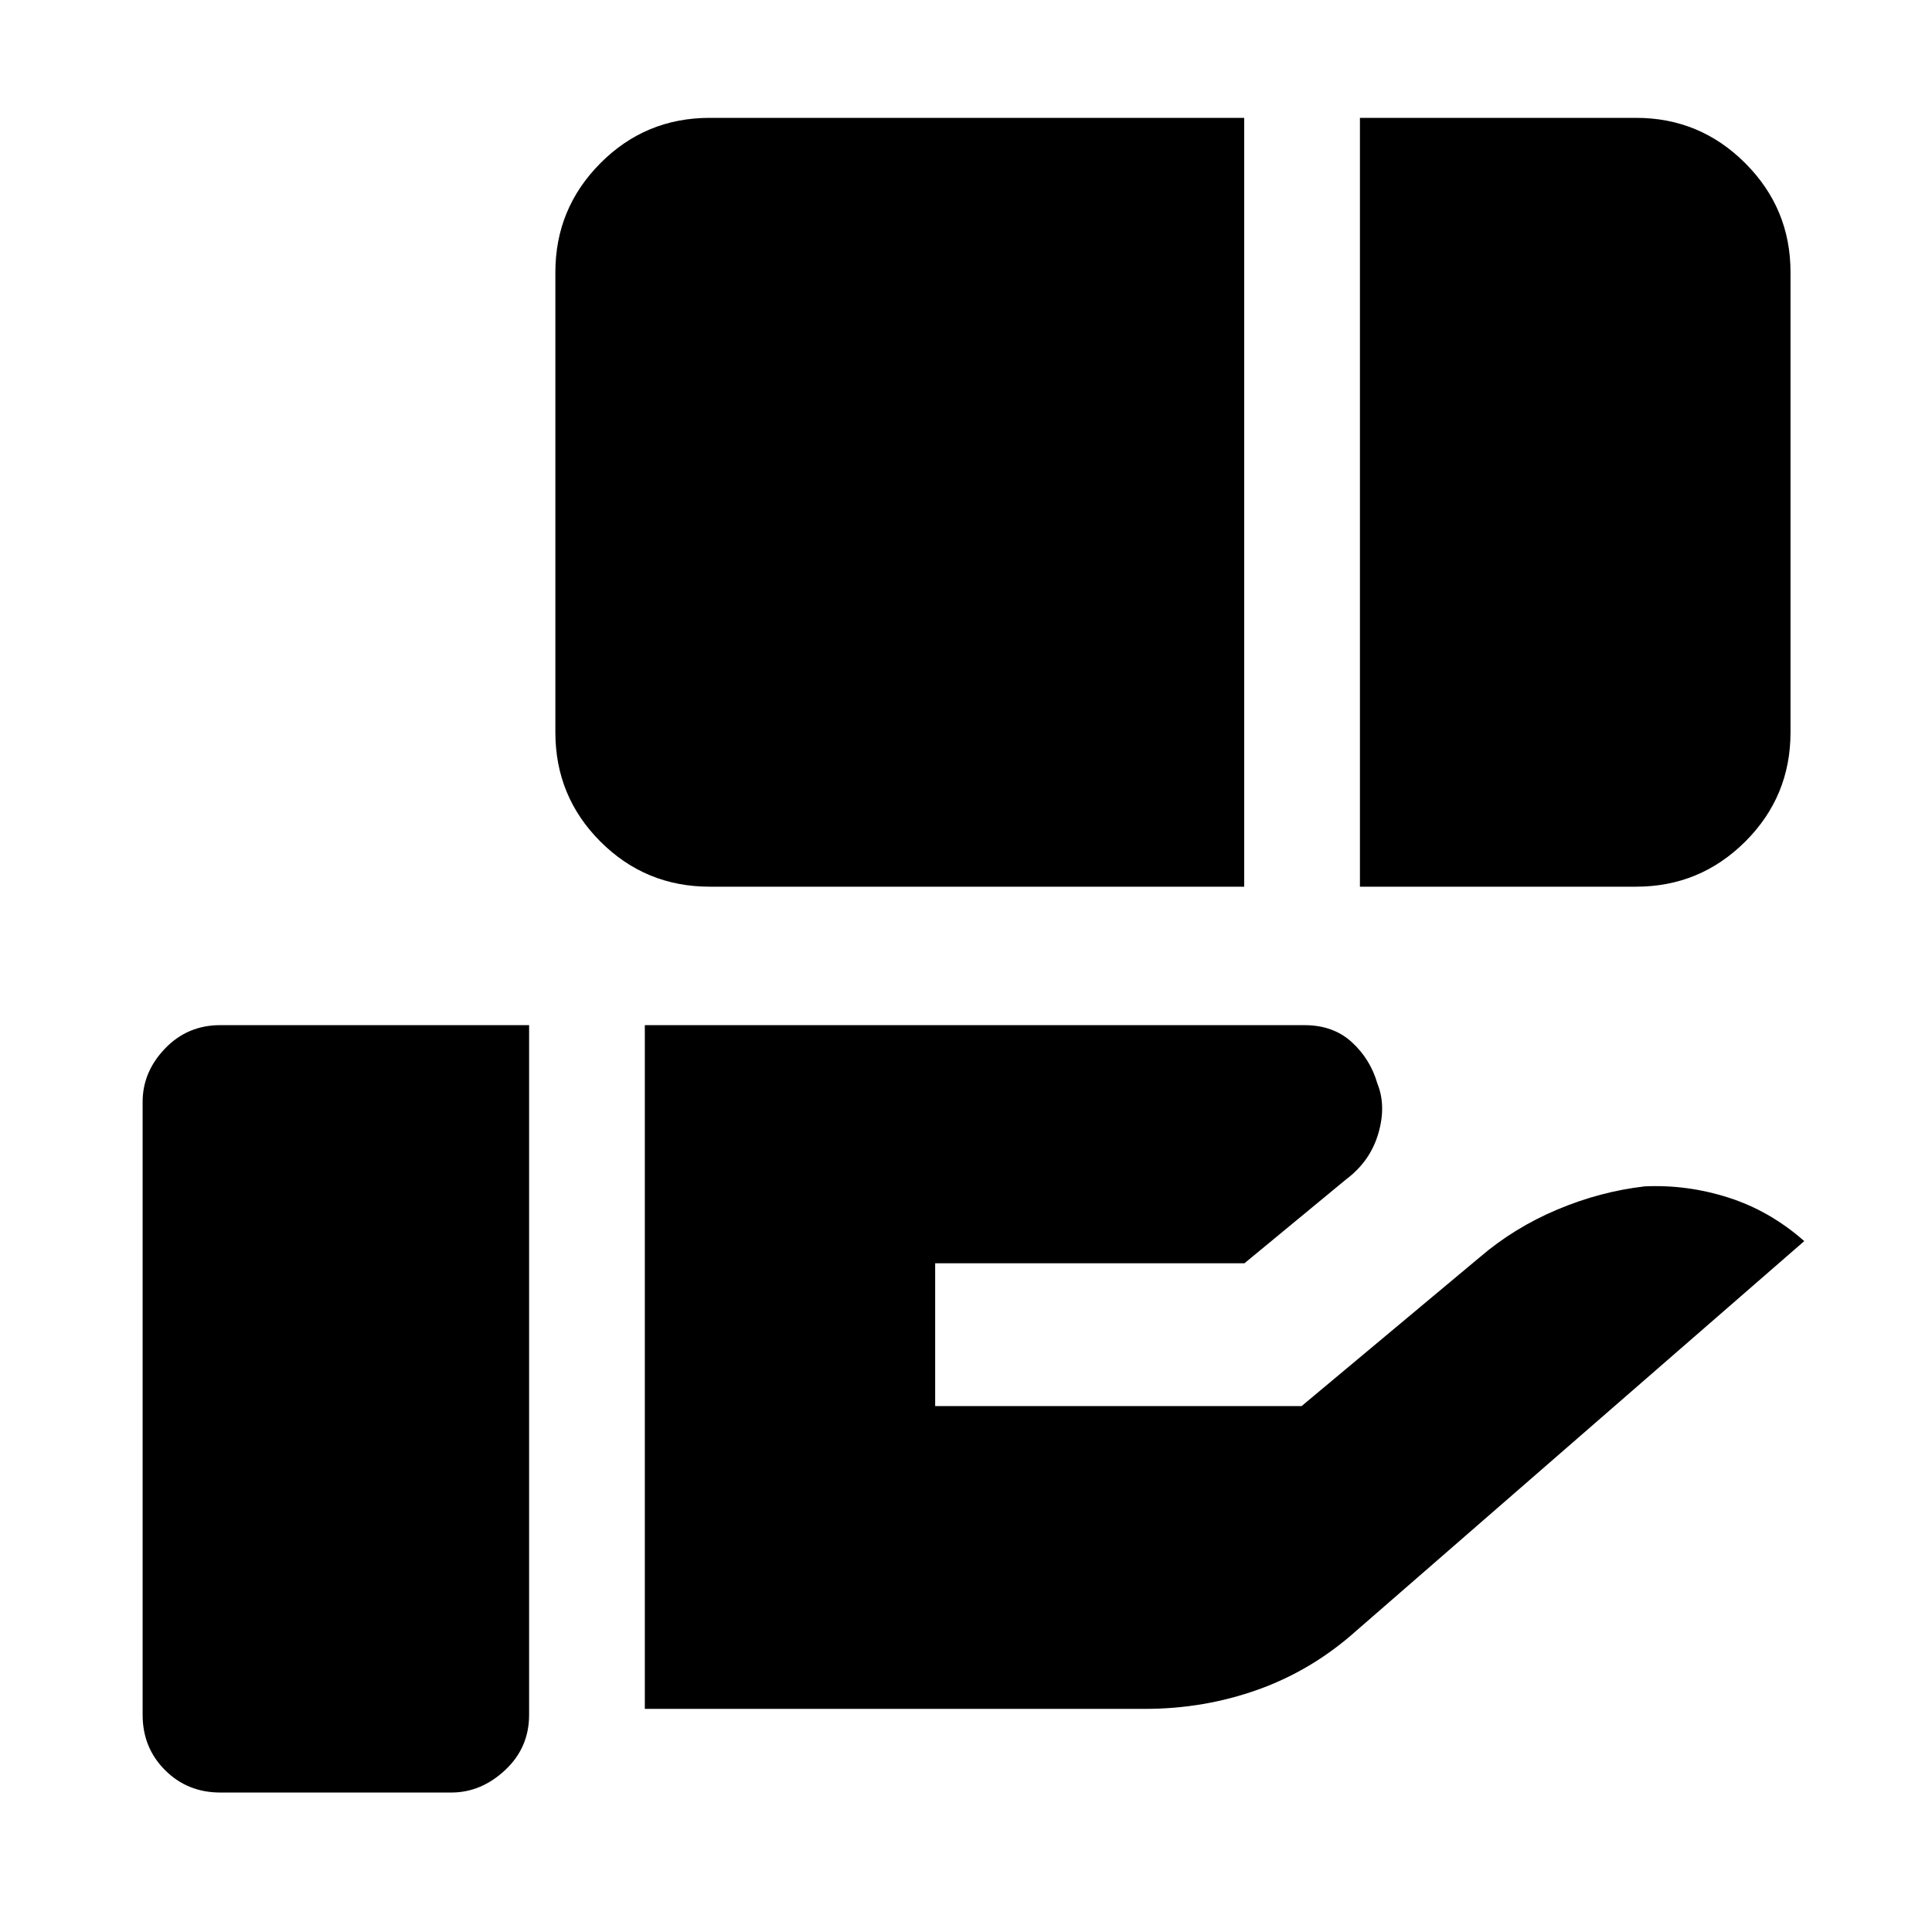 <svg xmlns="http://www.w3.org/2000/svg" height="48" viewBox="0 -960 960 960" width="48"><path d="M352.67-519.41q-31.91 0-54.31-22.4-22.4-22.4-22.4-54.32v-228.59q0-31.72 22.4-54.22t54.31-22.5h265.57v382.03H352.67Zm323.07 0v-382.03h137.24q31.69 0 54.2 22.5 22.52 22.5 22.52 54.22v228.59q0 31.92-22.5 54.32t-54.22 22.4H675.74ZM320.41-110.87v-339.74h327.76q14.33 0 23.55 8.46t12.7 20.59q4.49 11.15.43 24.89-4.07 13.75-15.88 22.61l-50.6 41.76H464.68v70.97h182.08l88.54-73.97q17.07-14.63 38.45-23.65 21.38-9.01 43.51-11.55 21.13-.98 41.7 5.61 20.56 6.59 37.56 21.59L673.96-149.7q-21.89 19.59-48.73 29.21-26.84 9.62-56.23 9.62H320.41ZM109.48-69.3Q93.13-69.3 82-80.44q-11.13-11.13-11.13-27.47V-412.5q0-14.88 11.13-26.49 11.13-11.62 27.48-11.62h153.43v342.7q0 16.34-11.93 27.47-11.93 11.14-26.74 11.14H109.48Z"/></svg>